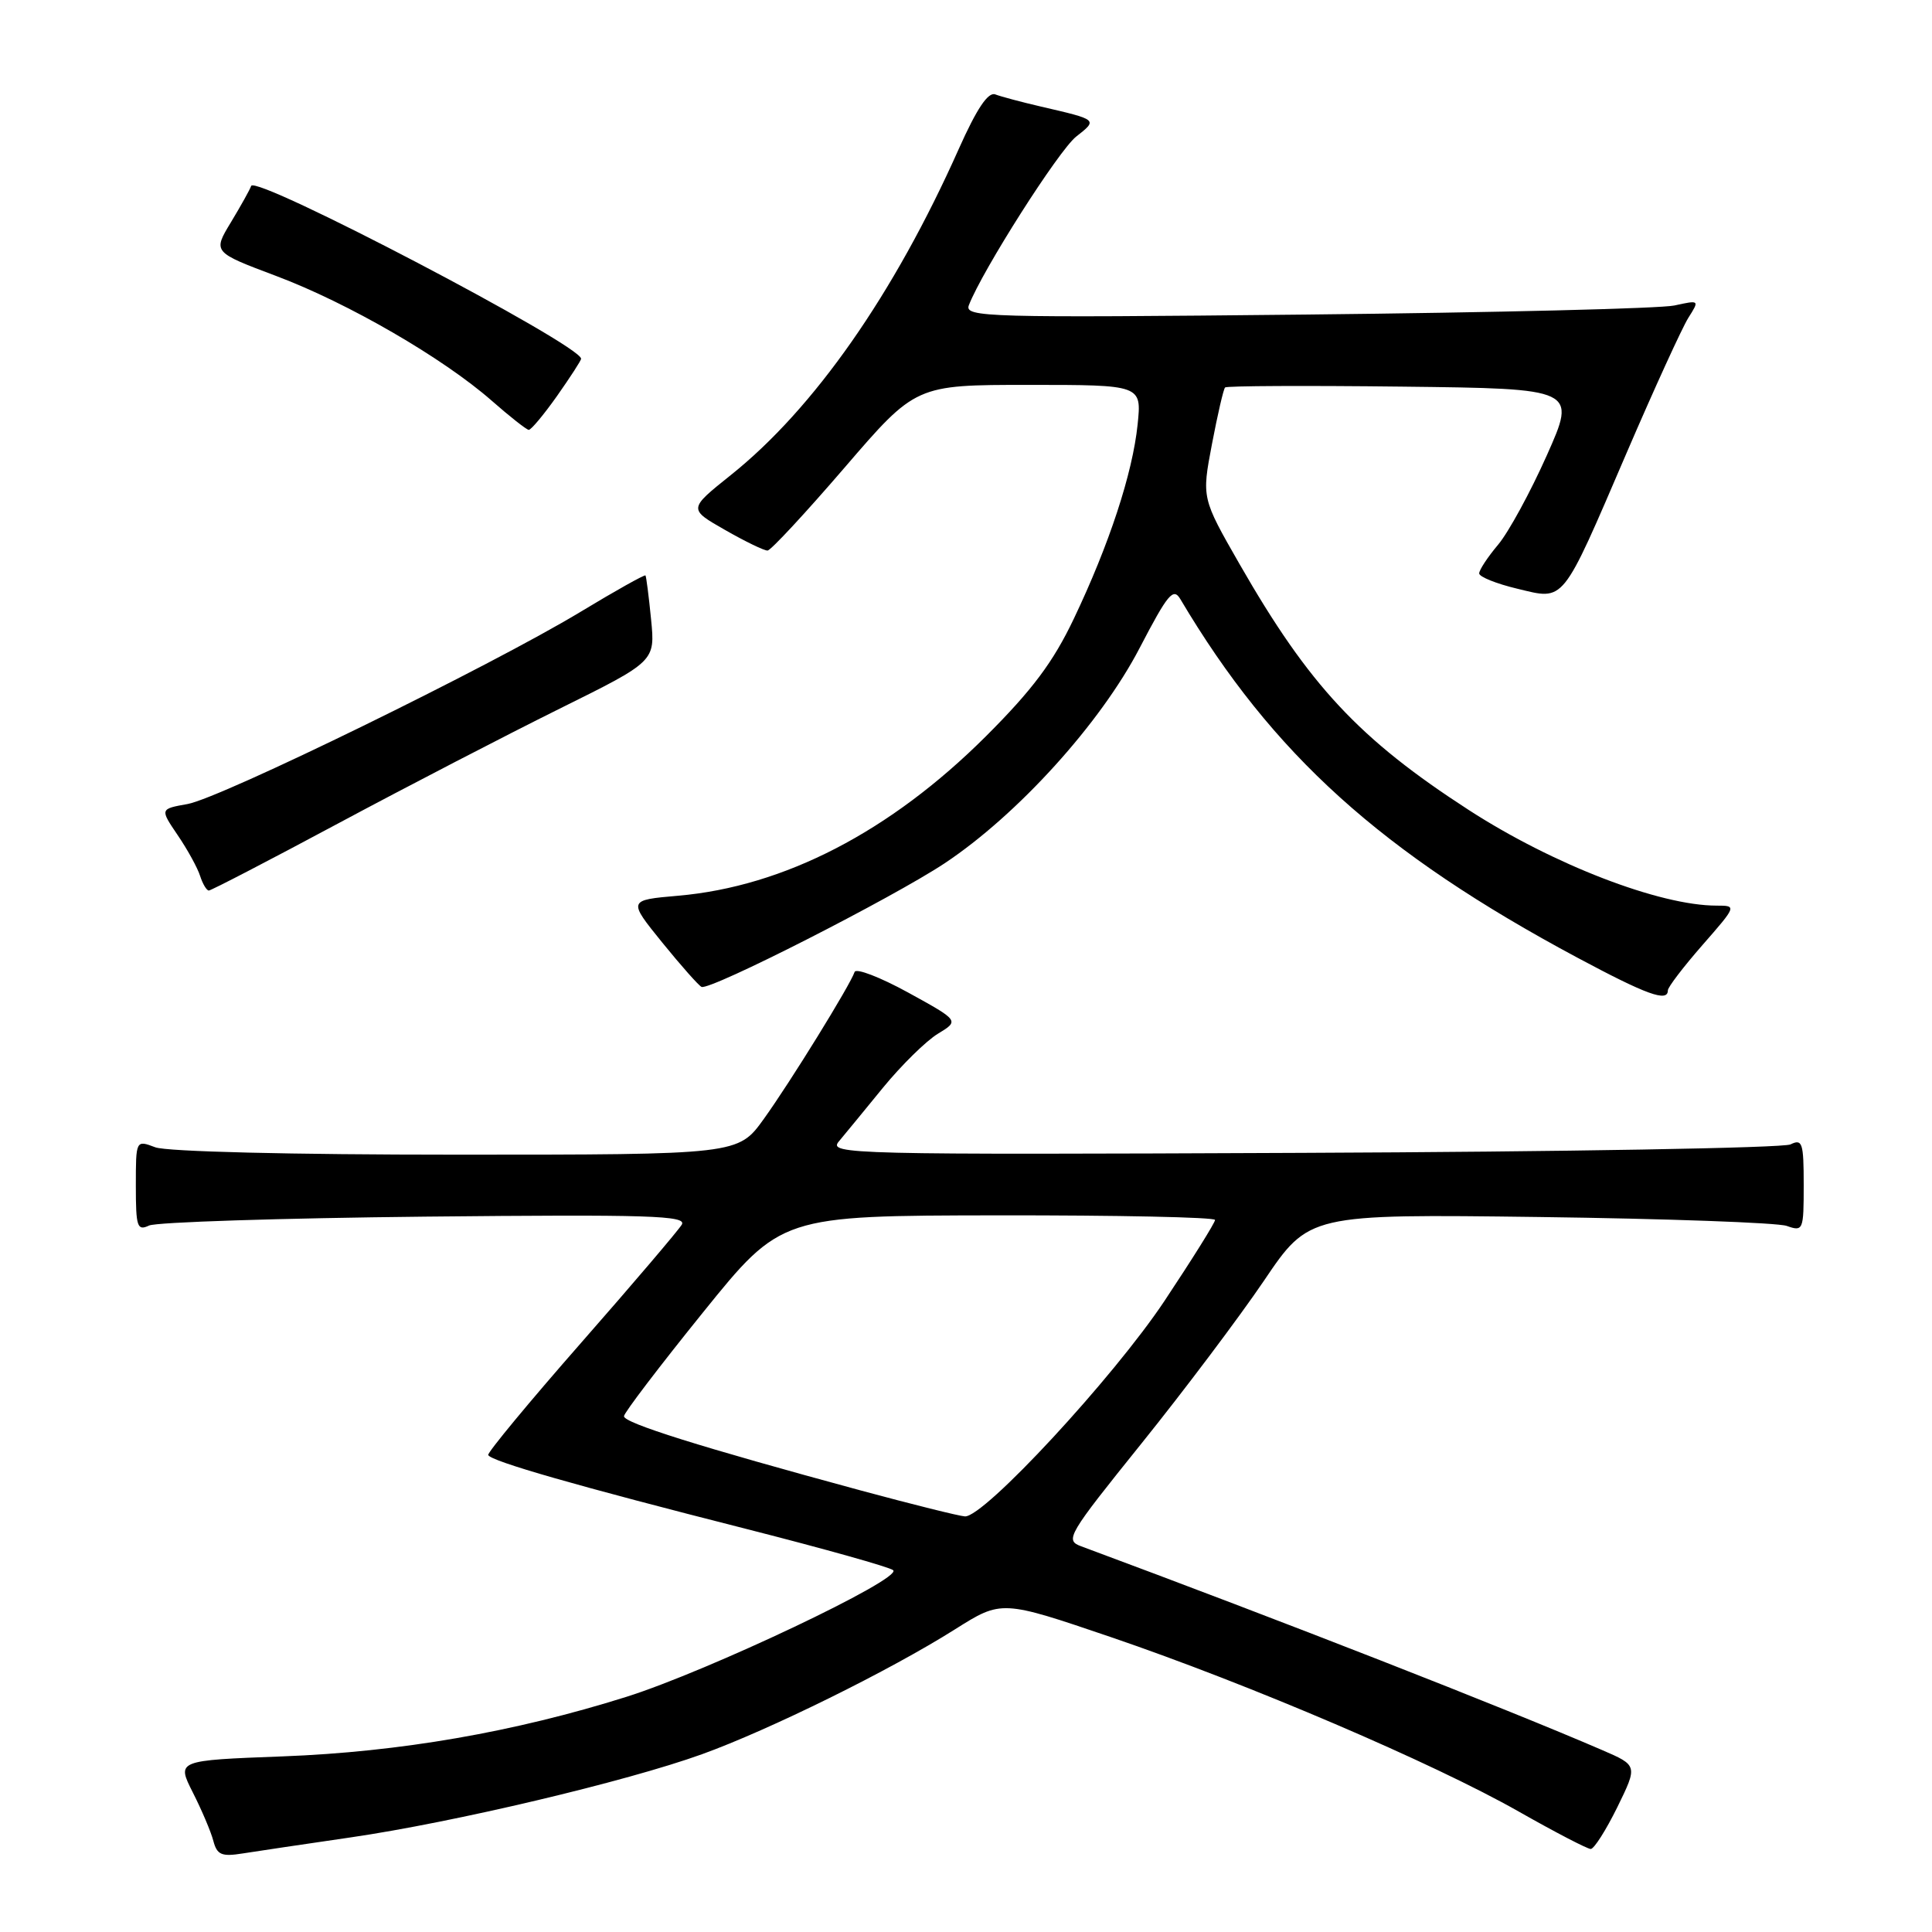 <?xml version="1.0" encoding="UTF-8" standalone="no"?>
<!DOCTYPE svg PUBLIC "-//W3C//DTD SVG 1.1//EN" "http://www.w3.org/Graphics/SVG/1.1/DTD/svg11.dtd" >
<svg xmlns="http://www.w3.org/2000/svg" xmlns:xlink="http://www.w3.org/1999/xlink" version="1.1" viewBox="0 0 256 256">
 <g >
 <path fill="currentColor"
d=" M 46.50 243.46 C 60.09 241.48 82.99 236.06 93.00 232.45 C 101.93 229.23 117.96 221.32 126.55 215.89 C 132.72 212.00 132.72 212.00 147.24 216.94 C 165.56 223.19 189.90 233.60 201.24 240.04 C 206.05 242.77 210.34 245.00 210.78 245.00 C 211.22 245.00 212.80 242.51 214.30 239.47 C 217.01 233.93 217.01 233.93 212.26 231.88 C 199.34 226.30 169.97 214.81 143.23 204.88 C 141.08 204.08 141.49 203.40 151.25 191.27 C 156.90 184.25 164.21 174.53 167.49 169.69 C 173.45 160.87 173.45 160.87 203.97 161.26 C 220.76 161.48 235.51 162.01 236.75 162.44 C 238.93 163.21 239.00 163.03 239.00 157.01 C 239.00 151.42 238.82 150.87 237.25 151.64 C 236.29 152.11 207.19 152.62 172.58 152.76 C 112.55 153.02 109.73 152.95 111.14 151.26 C 111.95 150.29 114.60 147.07 117.02 144.10 C 119.45 141.14 122.71 137.93 124.27 136.98 C 127.12 135.25 127.12 135.25 120.34 131.52 C 116.62 129.48 113.42 128.25 113.24 128.79 C 112.65 130.54 104.75 143.34 101.22 148.25 C 97.81 153.00 97.81 153.00 60.47 153.00 C 38.63 153.00 22.07 152.60 20.57 152.02 C 18.00 151.05 18.00 151.05 18.00 157.13 C 18.00 162.57 18.18 163.13 19.75 162.39 C 20.71 161.94 37.18 161.41 56.34 161.21 C 86.07 160.91 91.05 161.07 90.34 162.27 C 89.88 163.04 83.88 170.09 77.00 177.93 C 70.12 185.77 64.59 192.46 64.69 192.79 C 64.95 193.60 76.55 196.92 99.00 202.62 C 109.17 205.21 117.88 207.65 118.35 208.06 C 119.63 209.18 93.79 221.44 83.00 224.84 C 68.16 229.51 53.00 232.14 37.45 232.73 C 23.40 233.26 23.40 233.26 25.55 237.51 C 26.73 239.84 27.96 242.73 28.27 243.93 C 28.76 245.78 29.36 246.04 32.17 245.59 C 34.00 245.30 40.45 244.34 46.50 243.46 Z  M 221.00 131.23 C 221.00 130.81 223.06 128.11 225.58 125.23 C 230.13 120.03 230.14 120.00 227.47 120.00 C 219.91 120.00 205.80 114.56 194.62 107.33 C 180.08 97.92 173.47 90.83 164.25 74.75 C 159.23 65.99 159.23 65.99 160.59 58.85 C 161.34 54.92 162.12 51.54 162.33 51.34 C 162.54 51.13 173.10 51.08 185.80 51.23 C 208.90 51.50 208.90 51.50 204.96 60.34 C 202.79 65.21 199.89 70.53 198.51 72.17 C 197.13 73.81 196.00 75.52 196.00 75.98 C 196.00 76.43 198.28 77.35 201.06 78.01 C 207.39 79.53 206.85 80.21 215.54 60.00 C 219.21 51.47 222.89 43.43 223.71 42.12 C 225.21 39.75 225.20 39.75 221.86 40.48 C 220.01 40.88 198.08 41.42 173.12 41.68 C 130.65 42.12 127.77 42.04 128.38 40.44 C 130.15 35.85 140.28 19.93 142.60 18.10 C 145.47 15.84 145.52 15.88 137.88 14.11 C 135.34 13.52 132.64 12.80 131.88 12.51 C 130.93 12.15 129.43 14.39 127.04 19.74 C 118.46 38.99 107.85 54.16 96.81 62.97 C 91.21 67.45 91.21 67.45 96.07 70.22 C 98.74 71.75 101.28 72.98 101.71 72.95 C 102.15 72.92 106.74 67.97 111.92 61.95 C 121.34 51.00 121.34 51.00 136.31 51.00 C 151.28 51.00 151.28 51.00 150.74 56.25 C 150.07 62.73 146.98 72.14 142.28 82.00 C 139.55 87.73 136.80 91.41 130.61 97.59 C 117.97 110.19 103.92 117.47 89.85 118.69 C 83.20 119.27 83.20 119.27 87.75 124.89 C 90.25 127.97 92.60 130.62 92.96 130.77 C 94.14 131.25 118.24 118.98 125.17 114.39 C 134.84 107.96 145.82 95.85 151.01 85.86 C 154.75 78.68 155.47 77.81 156.41 79.40 C 168.62 99.98 183.05 113.00 209.00 126.89 C 218.21 131.82 221.00 132.83 221.00 131.23 Z  M 44.86 109.08 C 54.01 104.18 67.20 97.35 74.16 93.90 C 86.82 87.63 86.82 87.63 86.27 82.06 C 85.97 79.00 85.63 76.39 85.53 76.25 C 85.42 76.11 81.54 78.28 76.91 81.08 C 65.05 88.25 29.22 105.77 24.84 106.54 C 21.19 107.19 21.19 107.19 23.55 110.67 C 24.85 112.58 26.19 115.02 26.52 116.08 C 26.86 117.13 27.38 118.00 27.67 118.00 C 27.97 118.00 35.70 113.99 44.86 109.08 Z  M 73.81 52.47 C 75.56 49.98 77.00 47.76 77.00 47.54 C 77.00 45.72 33.81 23.10 33.28 24.64 C 33.12 25.11 31.91 27.28 30.60 29.45 C 28.20 33.41 28.20 33.41 36.60 36.57 C 46.11 40.14 58.71 47.44 65.16 53.10 C 67.55 55.20 69.75 56.93 70.06 56.96 C 70.36 56.98 72.05 54.96 73.81 52.47 Z  M 114.00 197.48 C 92.86 191.75 82.61 188.54 82.68 187.65 C 82.71 187.18 87.41 181.01 93.12 173.94 C 103.50 161.08 103.50 161.08 132.25 161.04 C 148.06 161.02 161.00 161.29 161.00 161.65 C 161.00 162.02 157.98 166.84 154.30 172.38 C 147.52 182.56 130.39 201.06 127.86 200.93 C 127.11 200.89 120.88 199.34 114.00 197.48 Z "/>
</g>
</svg>